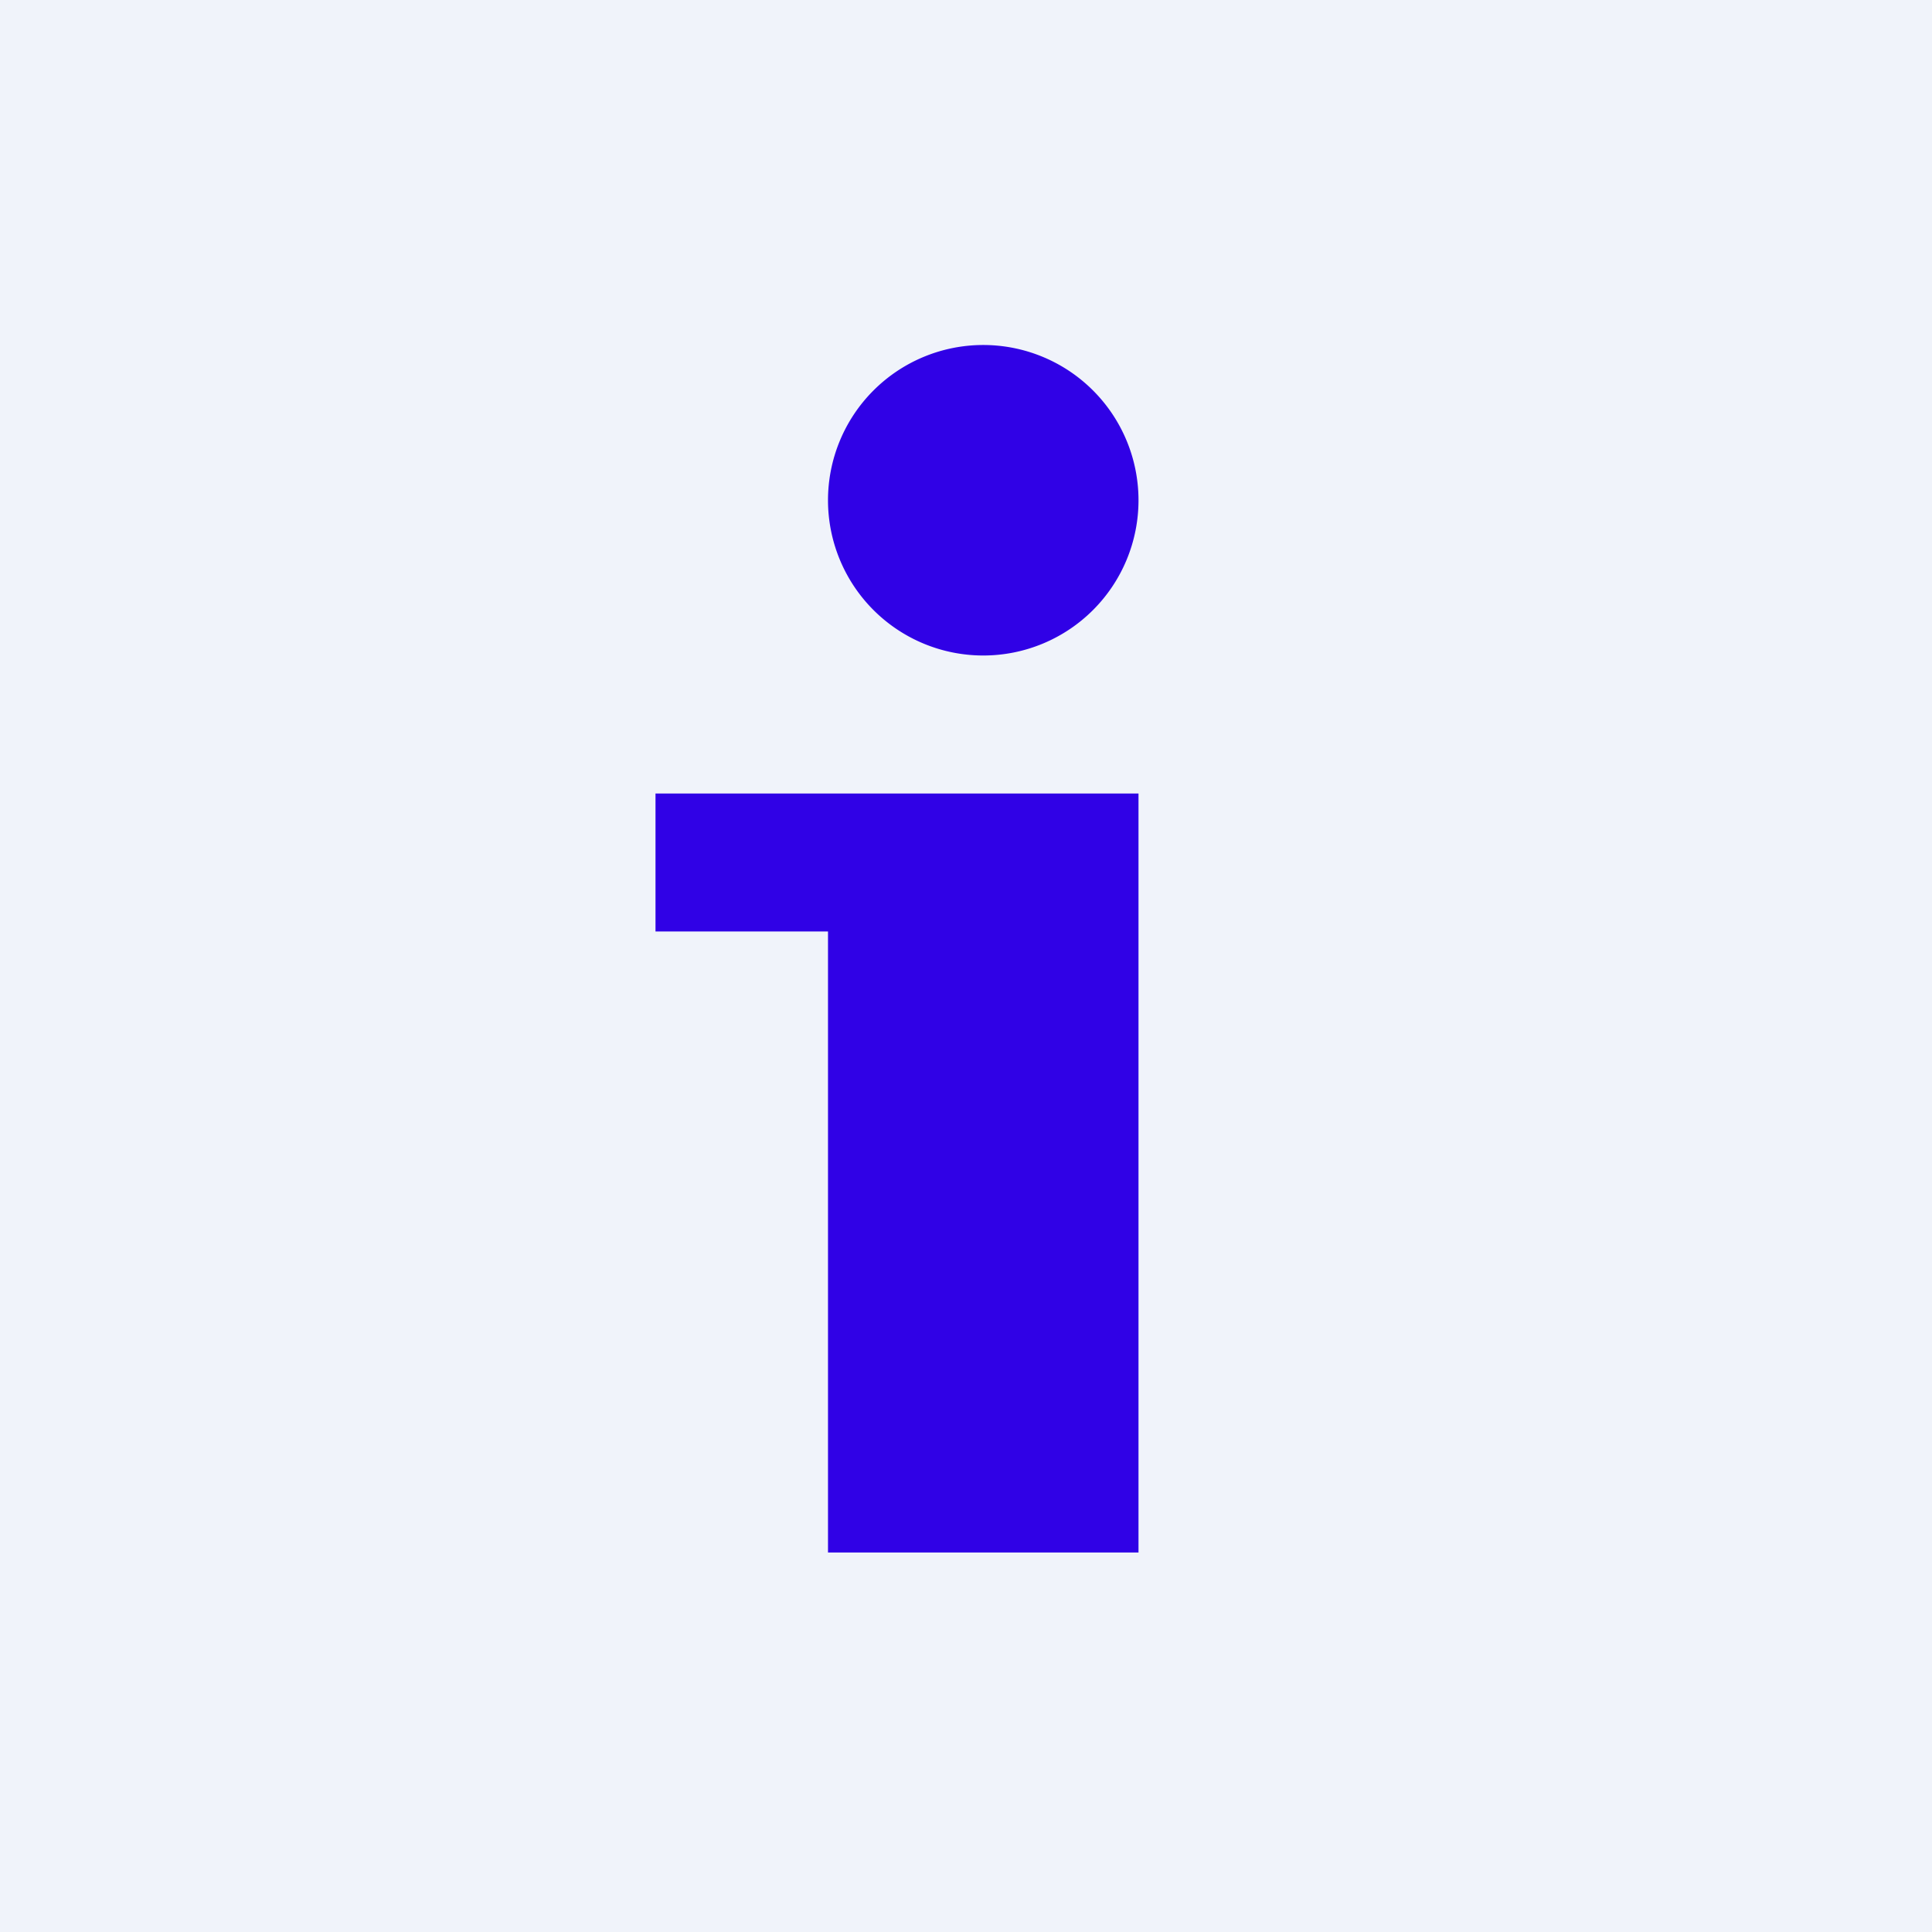 <?xml version='1.0' encoding='utf-8'?>
<!-- by TradeStack -->
<svg width="56" height="56" viewBox="0 0 56 56" xmlns="http://www.w3.org/2000/svg"><path fill="#F0F3FA" d="M0 0h56v56H0z" /><path d="M28.5 19a4.5 4.5 0 1 0 0-9 4.5 4.5 0 0 0 0 9ZM19 23h14v22h-9V27h-5v-4Z" fill="#3001E6" /></svg>